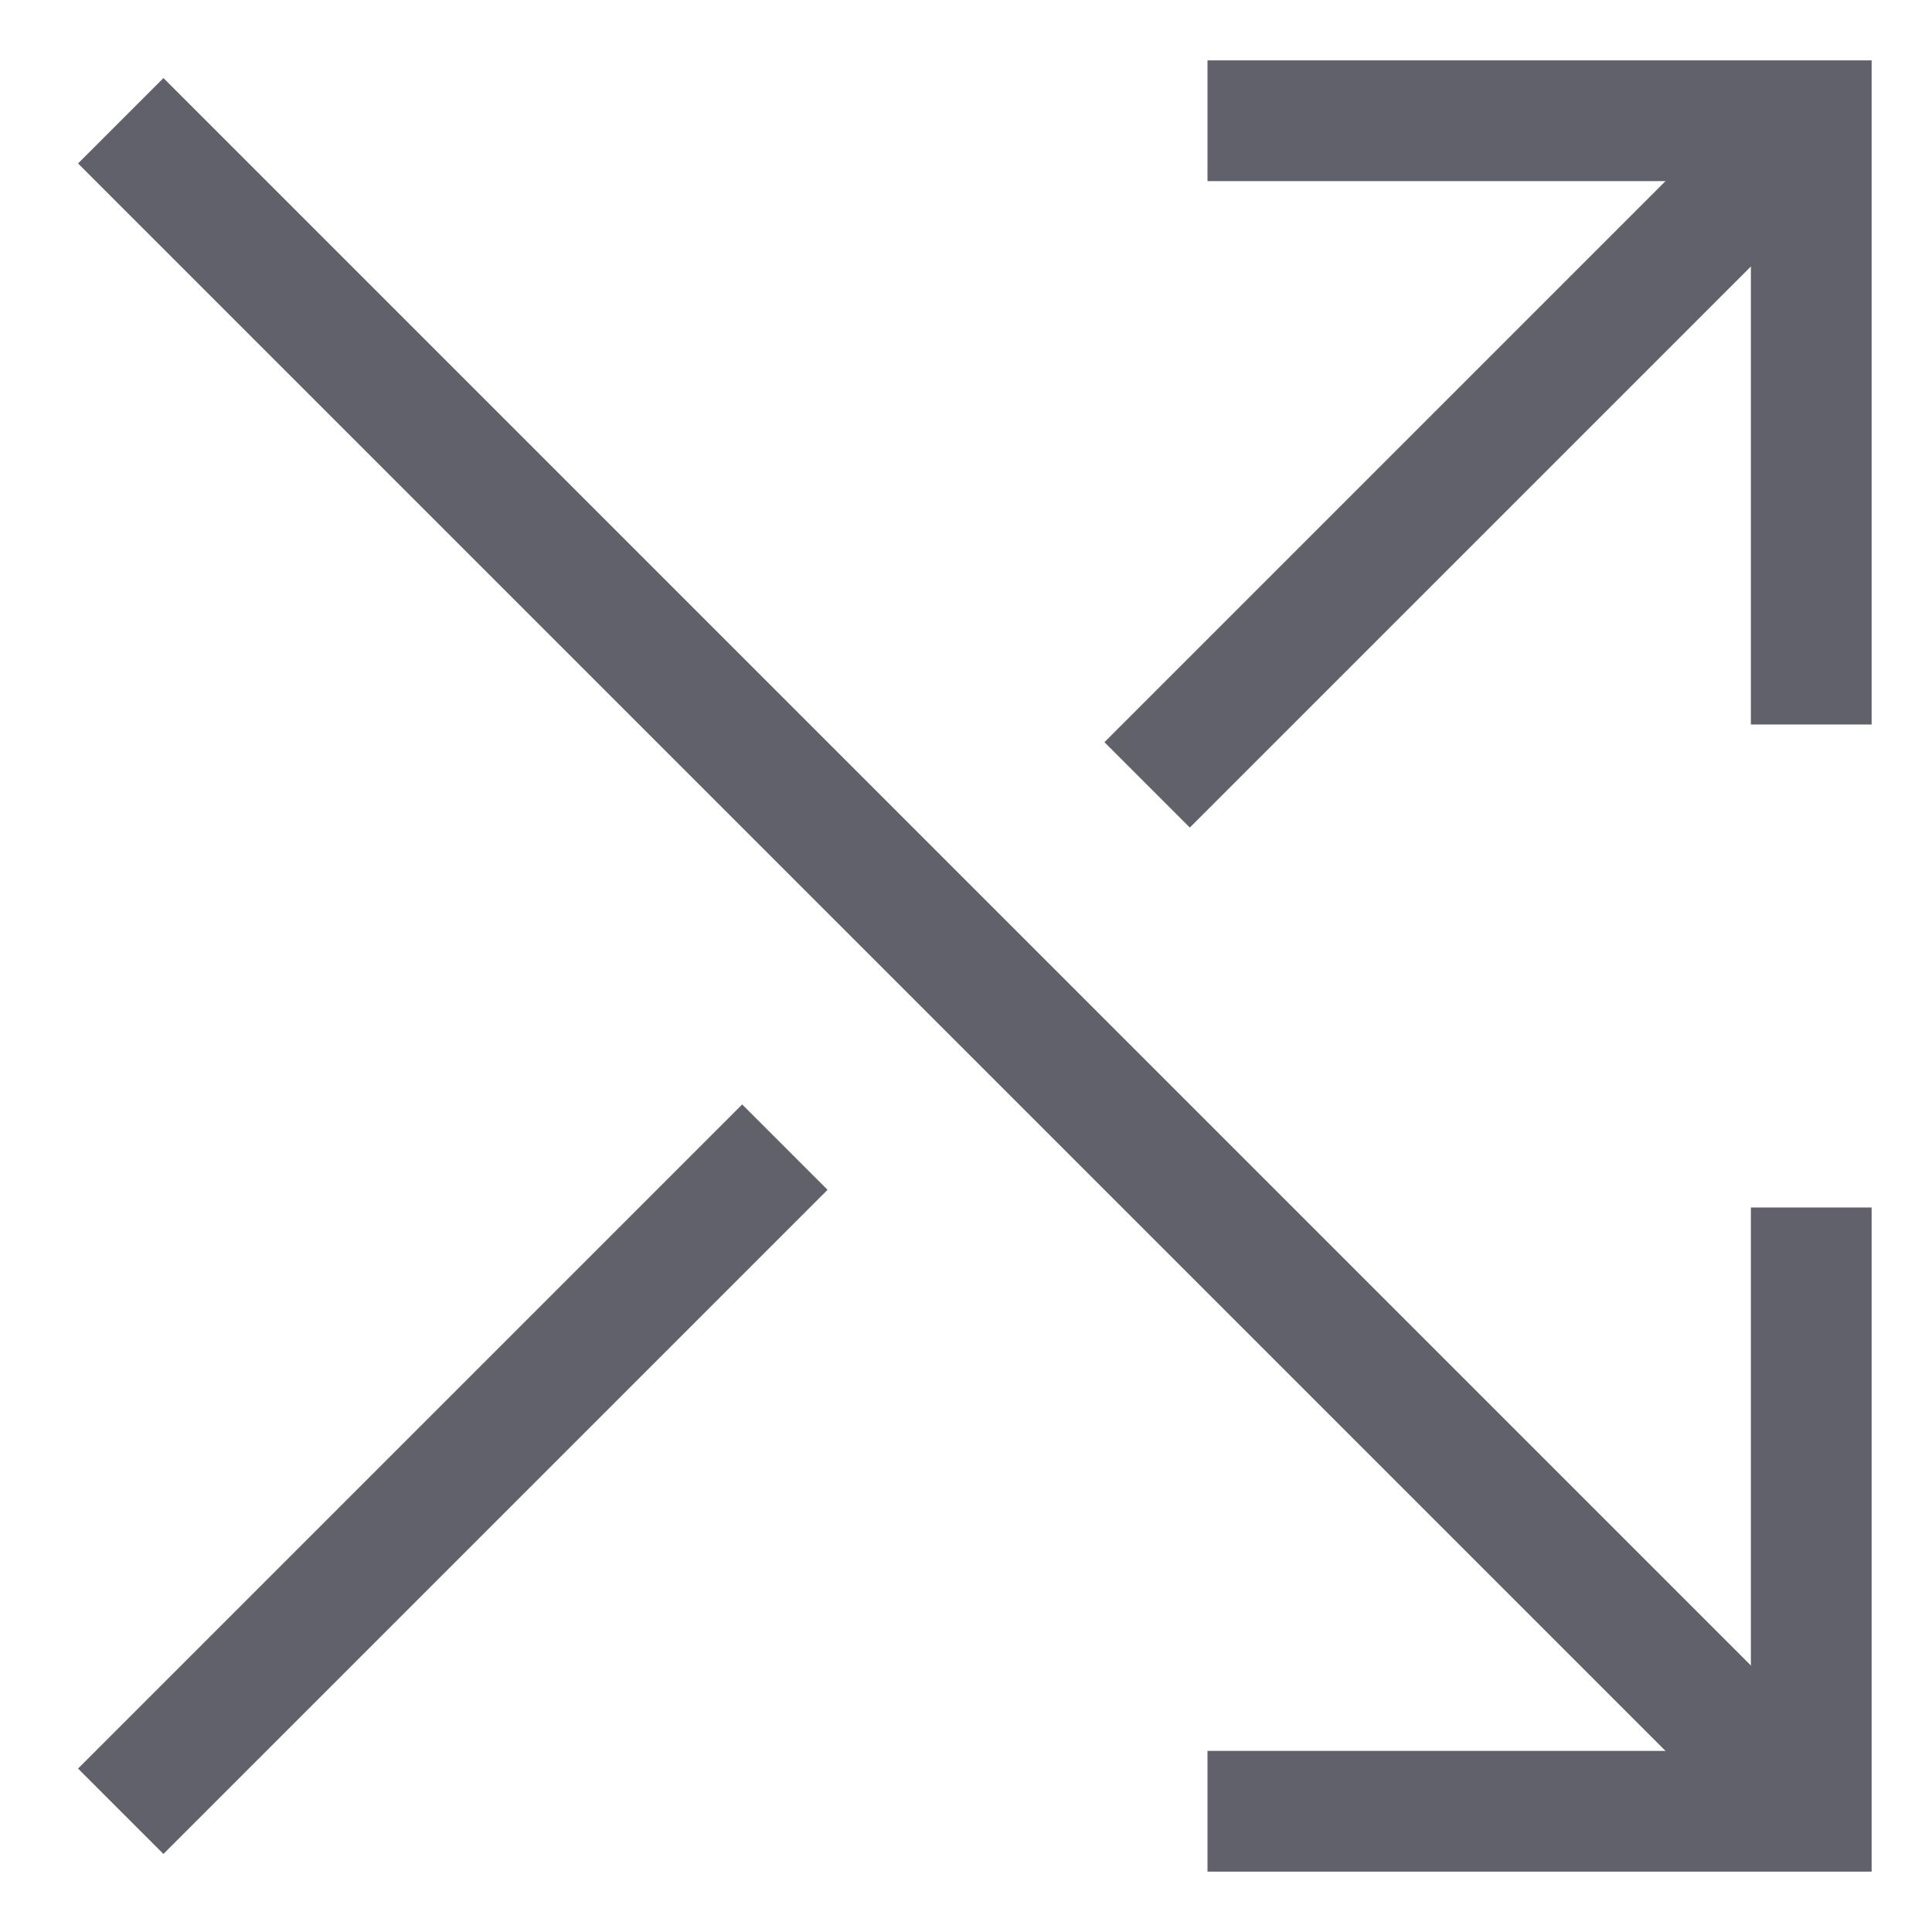 <svg xmlns="http://www.w3.org/2000/svg" height="24" width="24" viewBox="0 0 32 32"><line data-cap="butt" data-color="color-2" x1="19" y1="13" x2="30" y2="2" fill="none" stroke="#61616b" stroke-width="2"></line><line data-cap="butt" data-color="color-2" x1="2" y1="30" x2="13" y2="19" fill="none" stroke="#61616b" stroke-width="2"></line><line data-cap="butt" x1="30" y1="30" x2="2" y2="2" fill="none" stroke="#61616b" stroke-width="2"></line><polyline data-color="color-2" points="20 2 30 2 30 12" fill="none" stroke="#61616b" stroke-width="2"></polyline><polyline points="20 30 30 30 30 20" fill="none" stroke="#61616b" stroke-width="2"></polyline></svg>